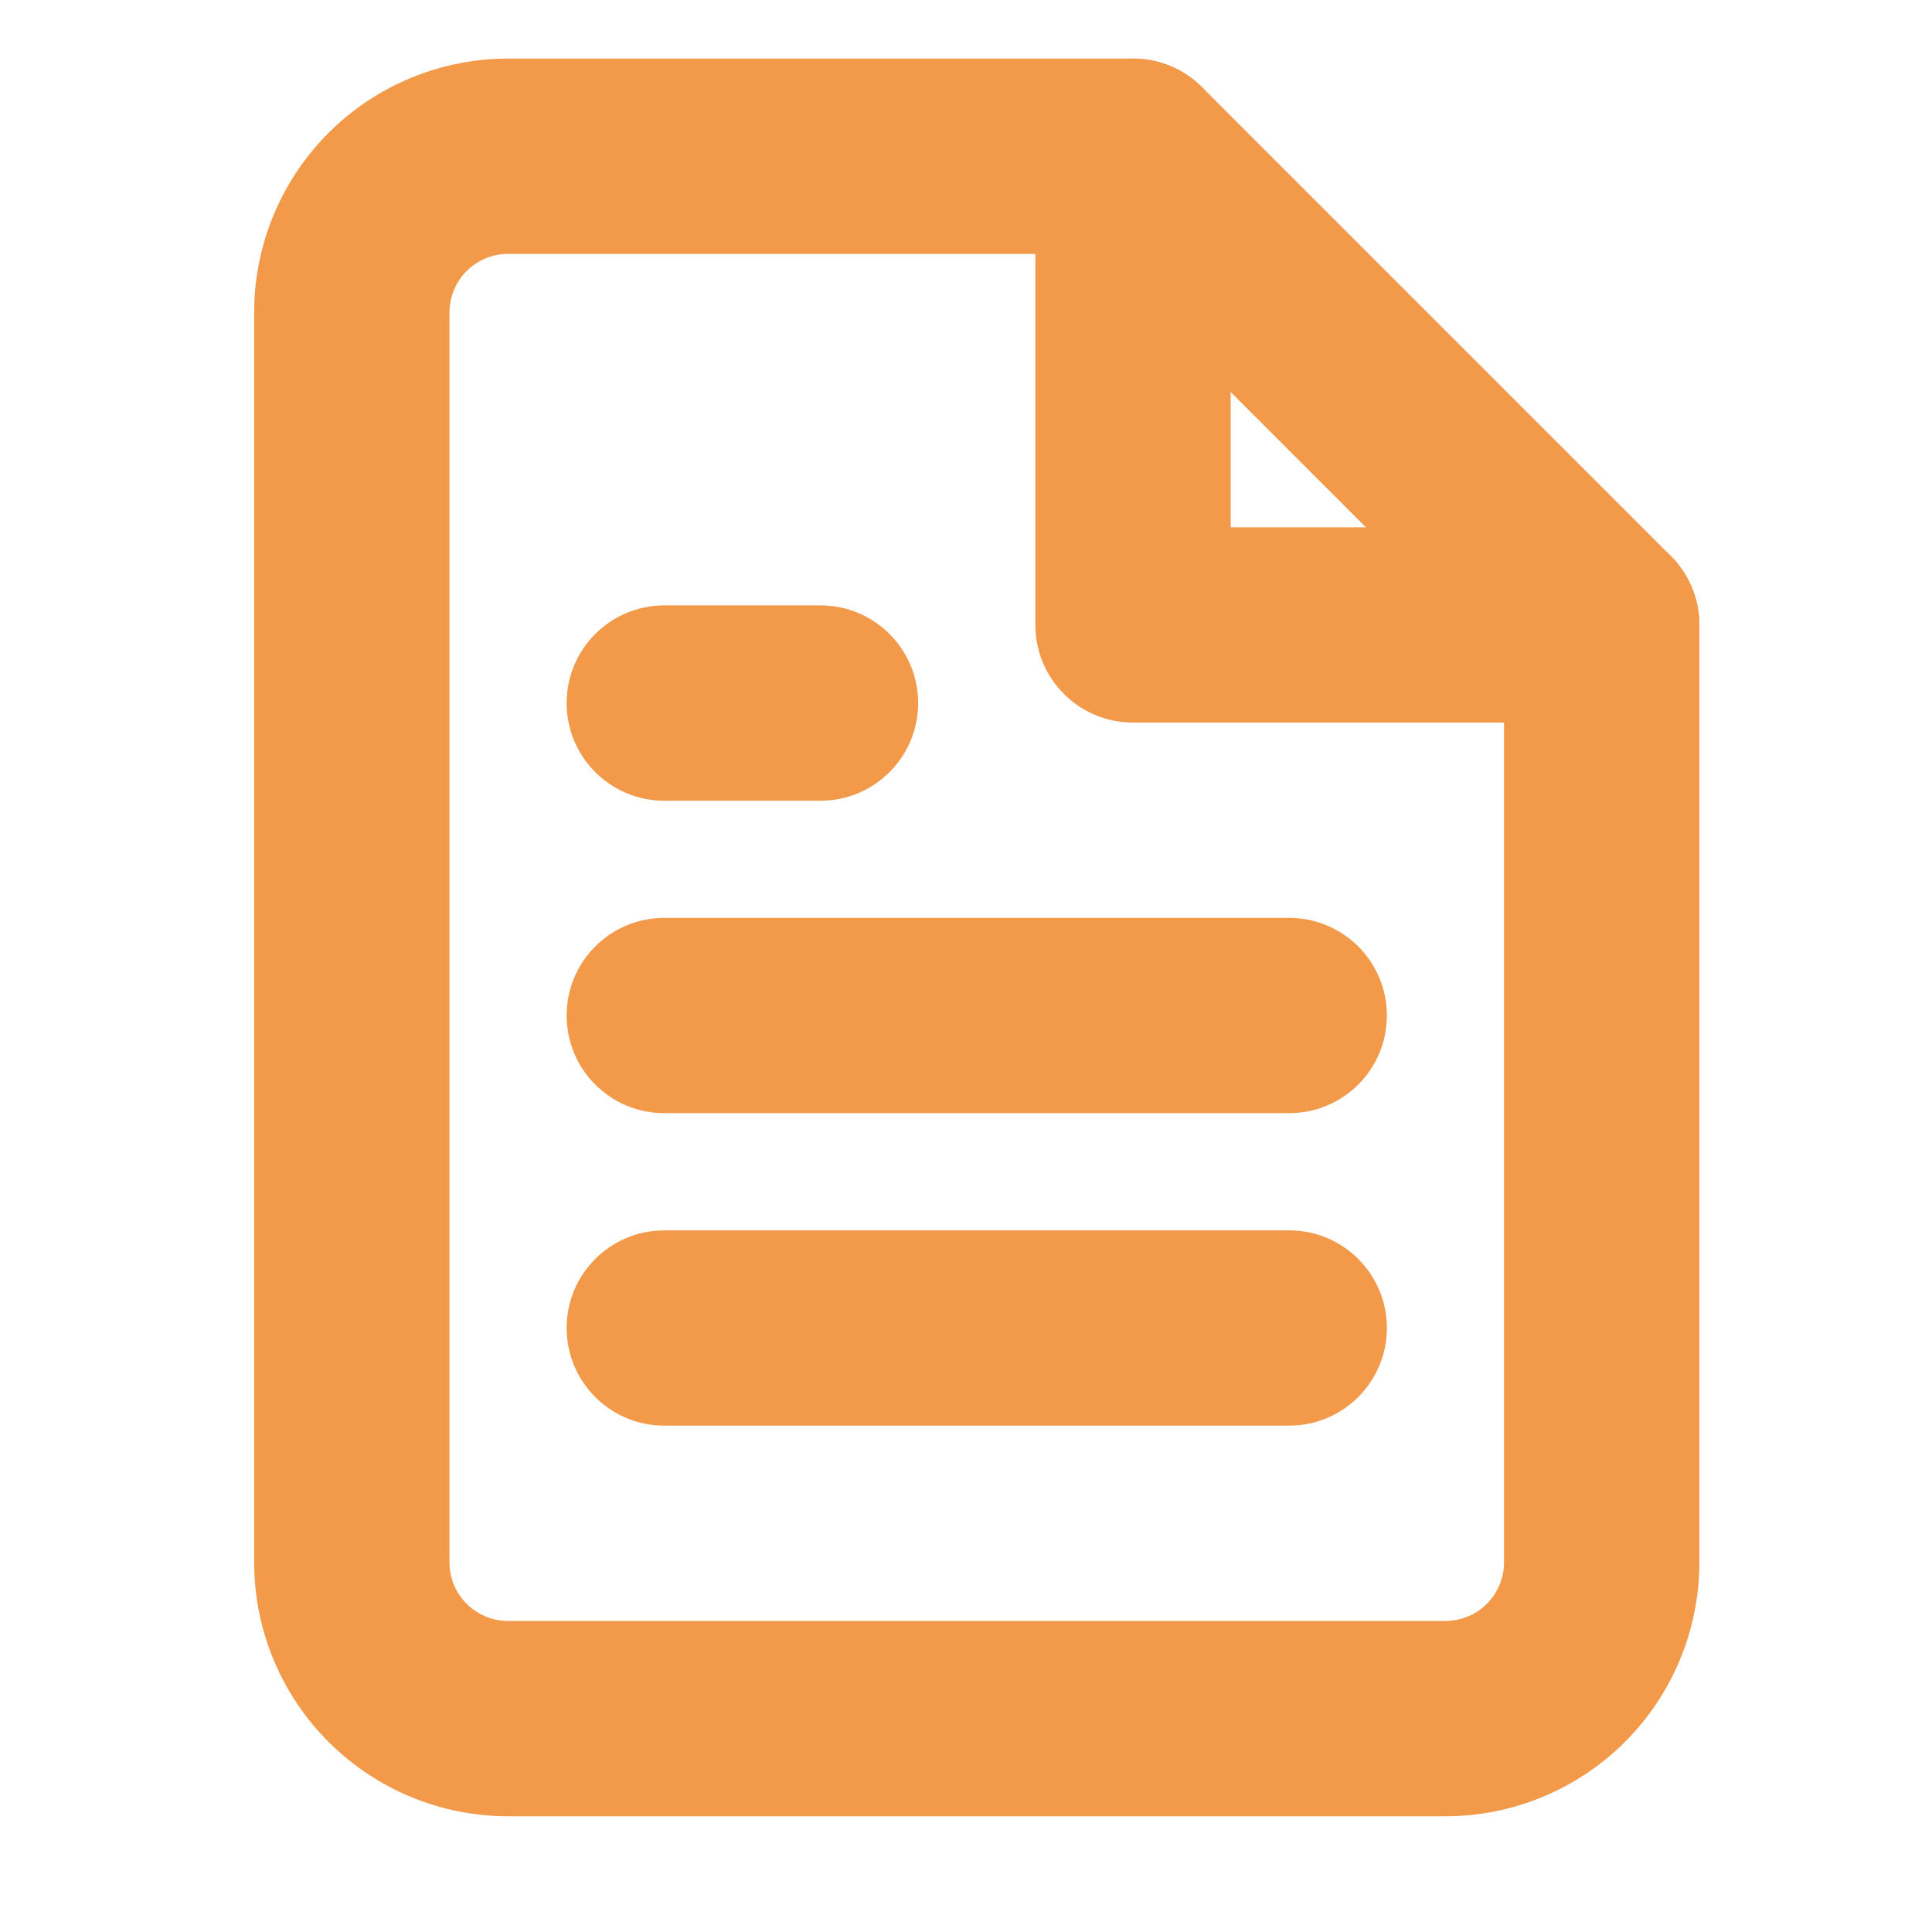 <svg width="31" height="31" viewBox="0 0 31 31" fill="none" xmlns="http://www.w3.org/2000/svg">
    <path fill-rule="evenodd" clip-rule="evenodd" d="M5.271 2.133C6.035 1.369 7.071 0.94 8.152 0.94H18.179C18.595 0.94 18.993 1.105 19.287 1.399L26.808 8.92C27.102 9.214 27.267 9.612 27.267 10.028V25.069C27.267 26.149 26.838 27.186 26.074 27.949C25.31 28.713 24.273 29.143 23.193 29.143H8.152C7.071 29.143 6.035 28.713 5.271 27.949C4.507 27.186 4.078 26.149 4.078 25.069V5.014C4.078 3.933 4.507 2.897 5.271 2.133ZM8.152 4.074C7.902 4.074 7.663 4.173 7.487 4.349C7.311 4.525 7.212 4.765 7.212 5.014V25.069C7.212 25.318 7.311 25.557 7.487 25.734C7.663 25.91 7.902 26.009 8.152 26.009H23.193C23.442 26.009 23.681 25.91 23.858 25.734C24.034 25.557 24.133 25.318 24.133 25.069V10.677L17.53 4.074H8.152Z" fill="#F2994A"></path>
    <path fill-rule="evenodd" clip-rule="evenodd" d="M18.18 0.94C19.045 0.94 19.747 1.642 19.747 2.507V8.461H25.701C26.566 8.461 27.267 9.162 27.267 10.028C27.267 10.893 26.566 11.594 25.701 11.594H18.18C17.315 11.594 16.613 10.893 16.613 10.028V2.507C16.613 1.642 17.315 0.94 18.18 0.94Z" fill="#F2994A"></path>
    <path fill-rule="evenodd" clip-rule="evenodd" d="M9.092 16.295C9.092 15.429 9.793 14.728 10.659 14.728H20.686C21.551 14.728 22.253 15.429 22.253 16.295C22.253 17.16 21.551 17.861 20.686 17.861H10.659C9.793 17.861 9.092 17.16 9.092 16.295Z" fill="#F2994A"></path>
    <path fill-rule="evenodd" clip-rule="evenodd" d="M9.092 21.308C9.092 20.443 9.793 19.742 10.659 19.742H20.686C21.551 19.742 22.253 20.443 22.253 21.308C22.253 22.174 21.551 22.875 20.686 22.875H10.659C9.793 22.875 9.092 22.174 9.092 21.308Z" fill="#F2994A"></path>
    <path fill-rule="evenodd" clip-rule="evenodd" d="M9.092 11.281C9.092 10.416 9.793 9.714 10.659 9.714H13.165C14.031 9.714 14.732 10.416 14.732 11.281C14.732 12.146 14.031 12.848 13.165 12.848H10.659C9.793 12.848 9.092 12.146 9.092 11.281Z" fill="#F2994A"></path>
</svg>
